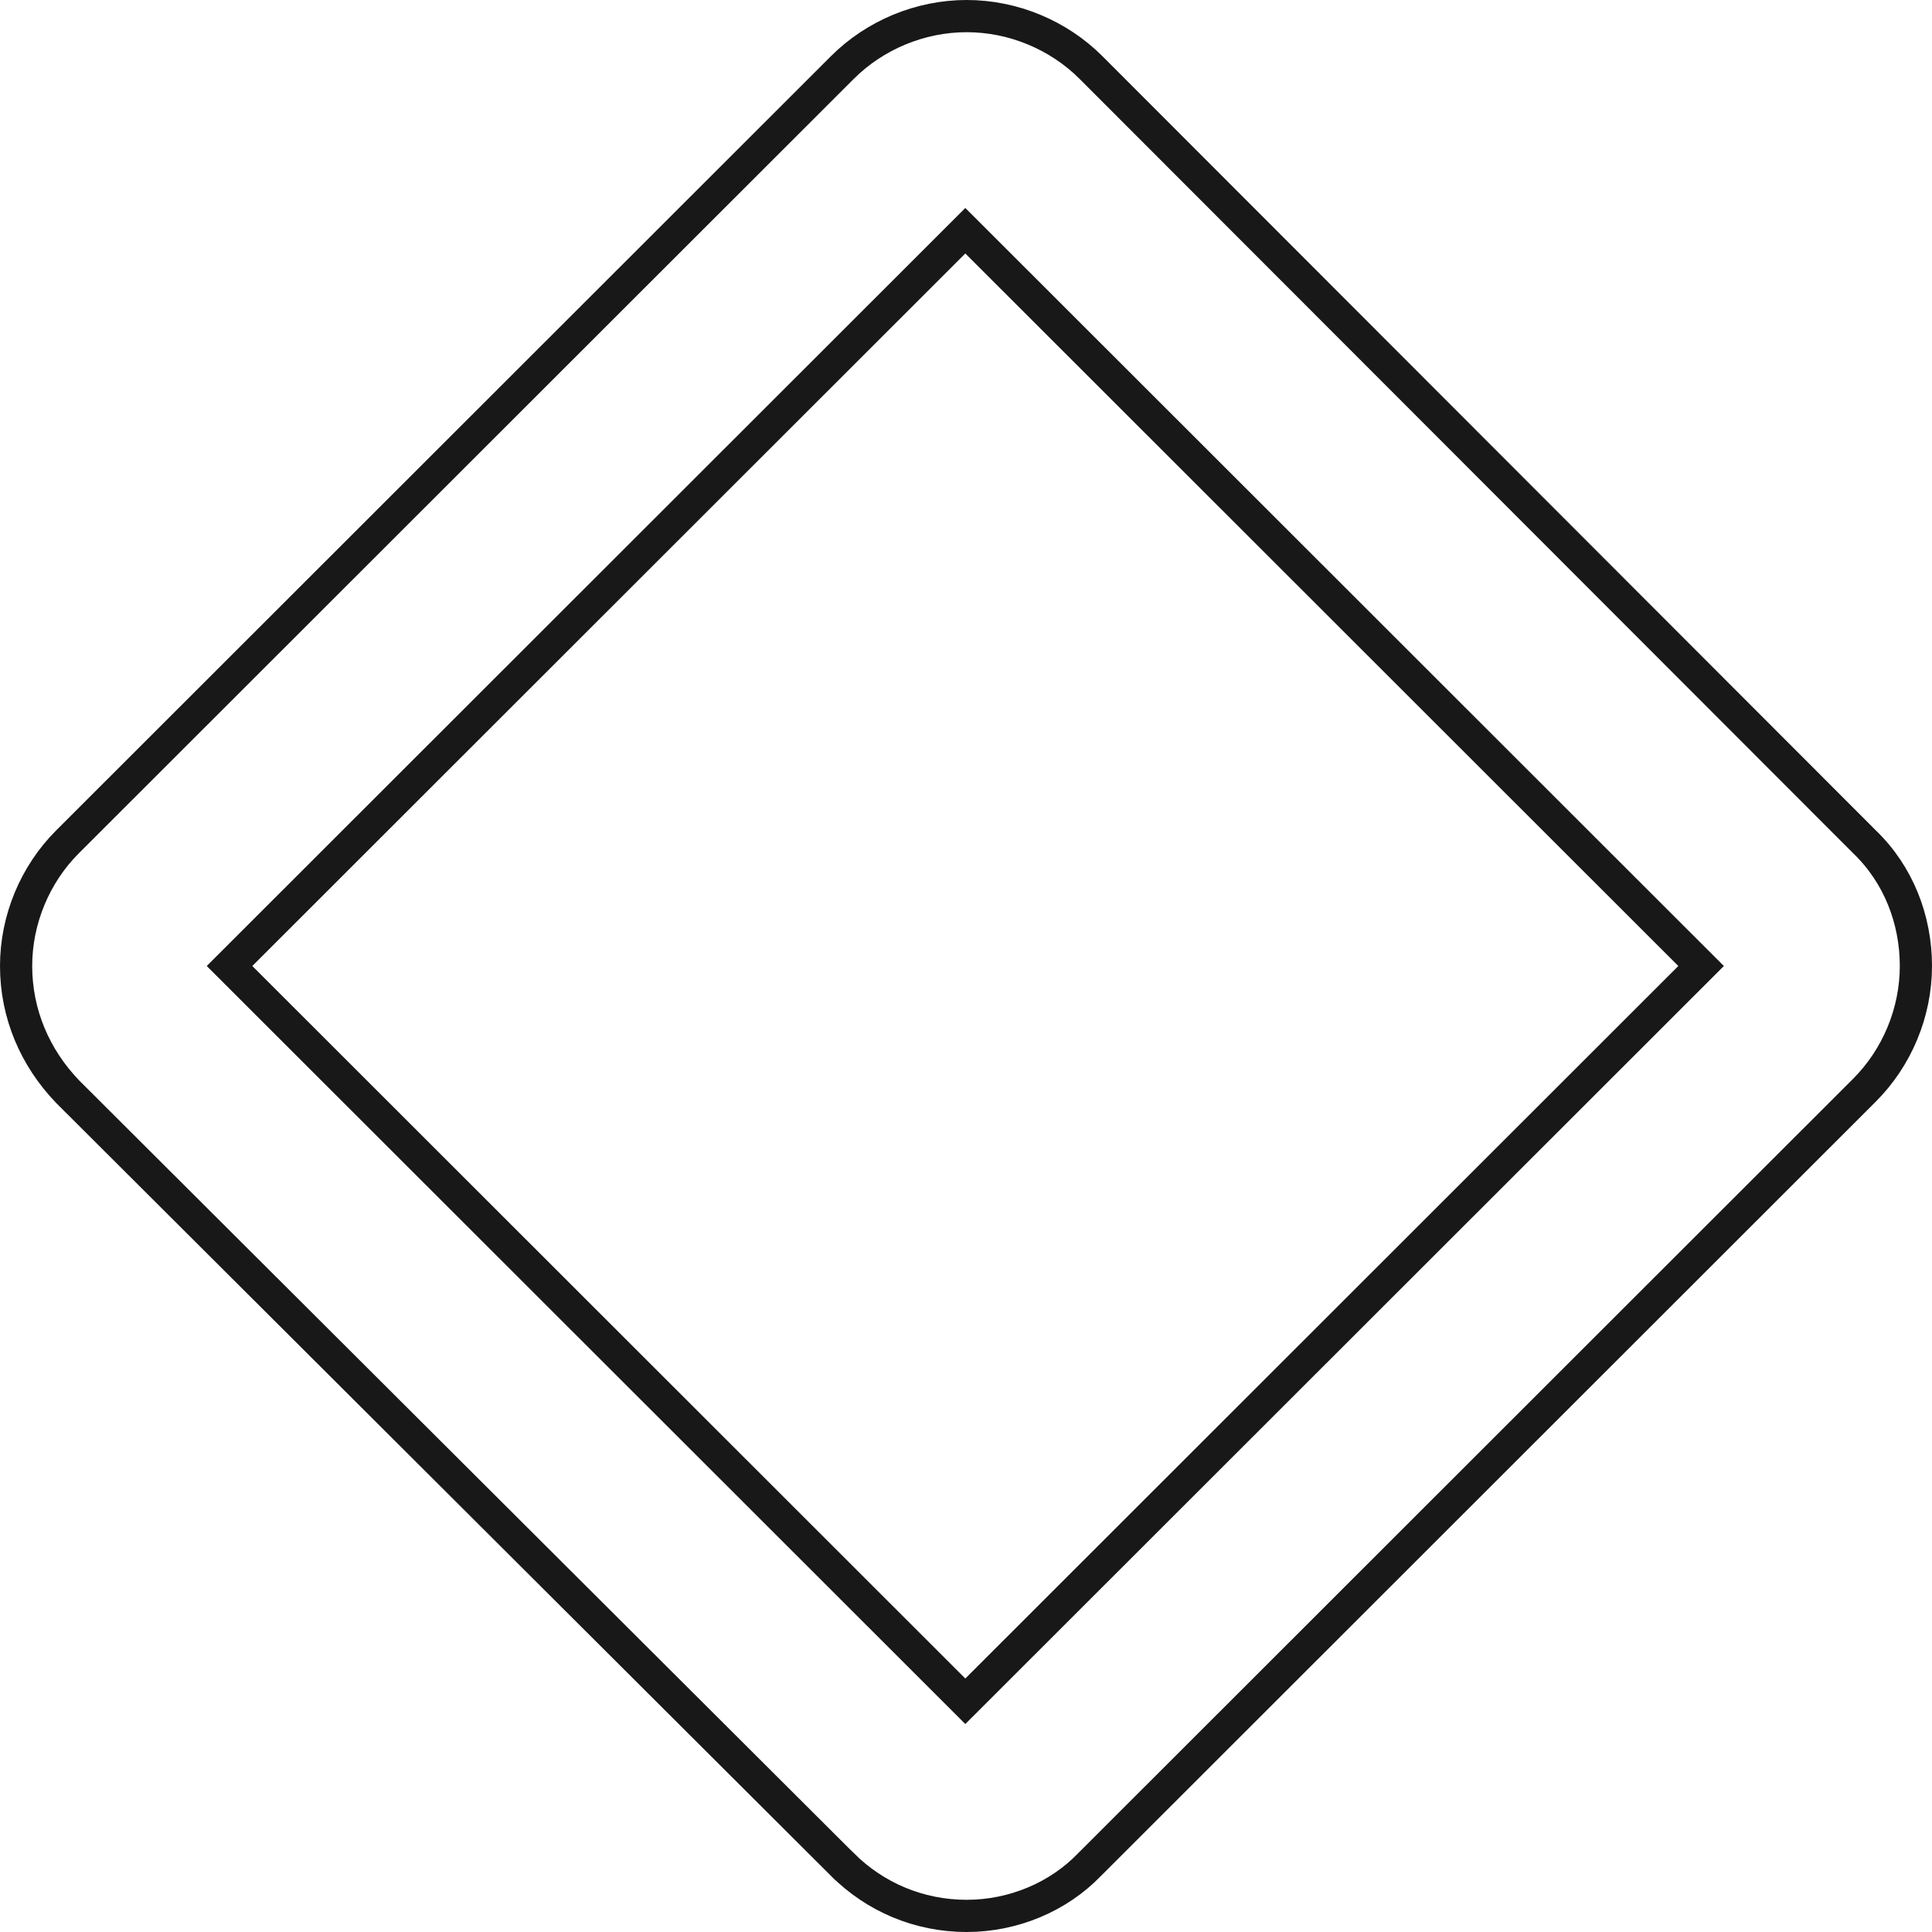 <svg width="120" height="120" viewBox="0 0 120 120" fill="none" xmlns="http://www.w3.org/2000/svg">
<path d="M52.318 115.803L52.317 115.803L4.205 67.81C2.164 65.689 1 62.958 1 60C1 57.117 2.171 54.308 4.199 52.282L52.318 4.197C54.345 2.171 57.157 1 60.043 1C62.928 1 65.74 2.171 67.767 4.197L115.801 52.281L115.808 52.288L115.815 52.295C117.903 54.304 119 57.1 119 60C119 62.883 117.829 65.692 115.801 67.718L67.682 115.803L67.675 115.81L67.668 115.817C65.734 117.827 62.932 119 60.043 119C57.076 119 54.348 117.832 52.318 115.803ZM14.964 59.293L14.256 60L14.964 60.707L59.251 104.963L59.957 105.669L60.664 104.963L104.951 60.707L105.659 60L104.951 59.293L60.664 15.037L59.957 14.331L59.251 15.037L14.964 59.293Z" stroke="#181818" stroke-width="2"/>
</svg>

